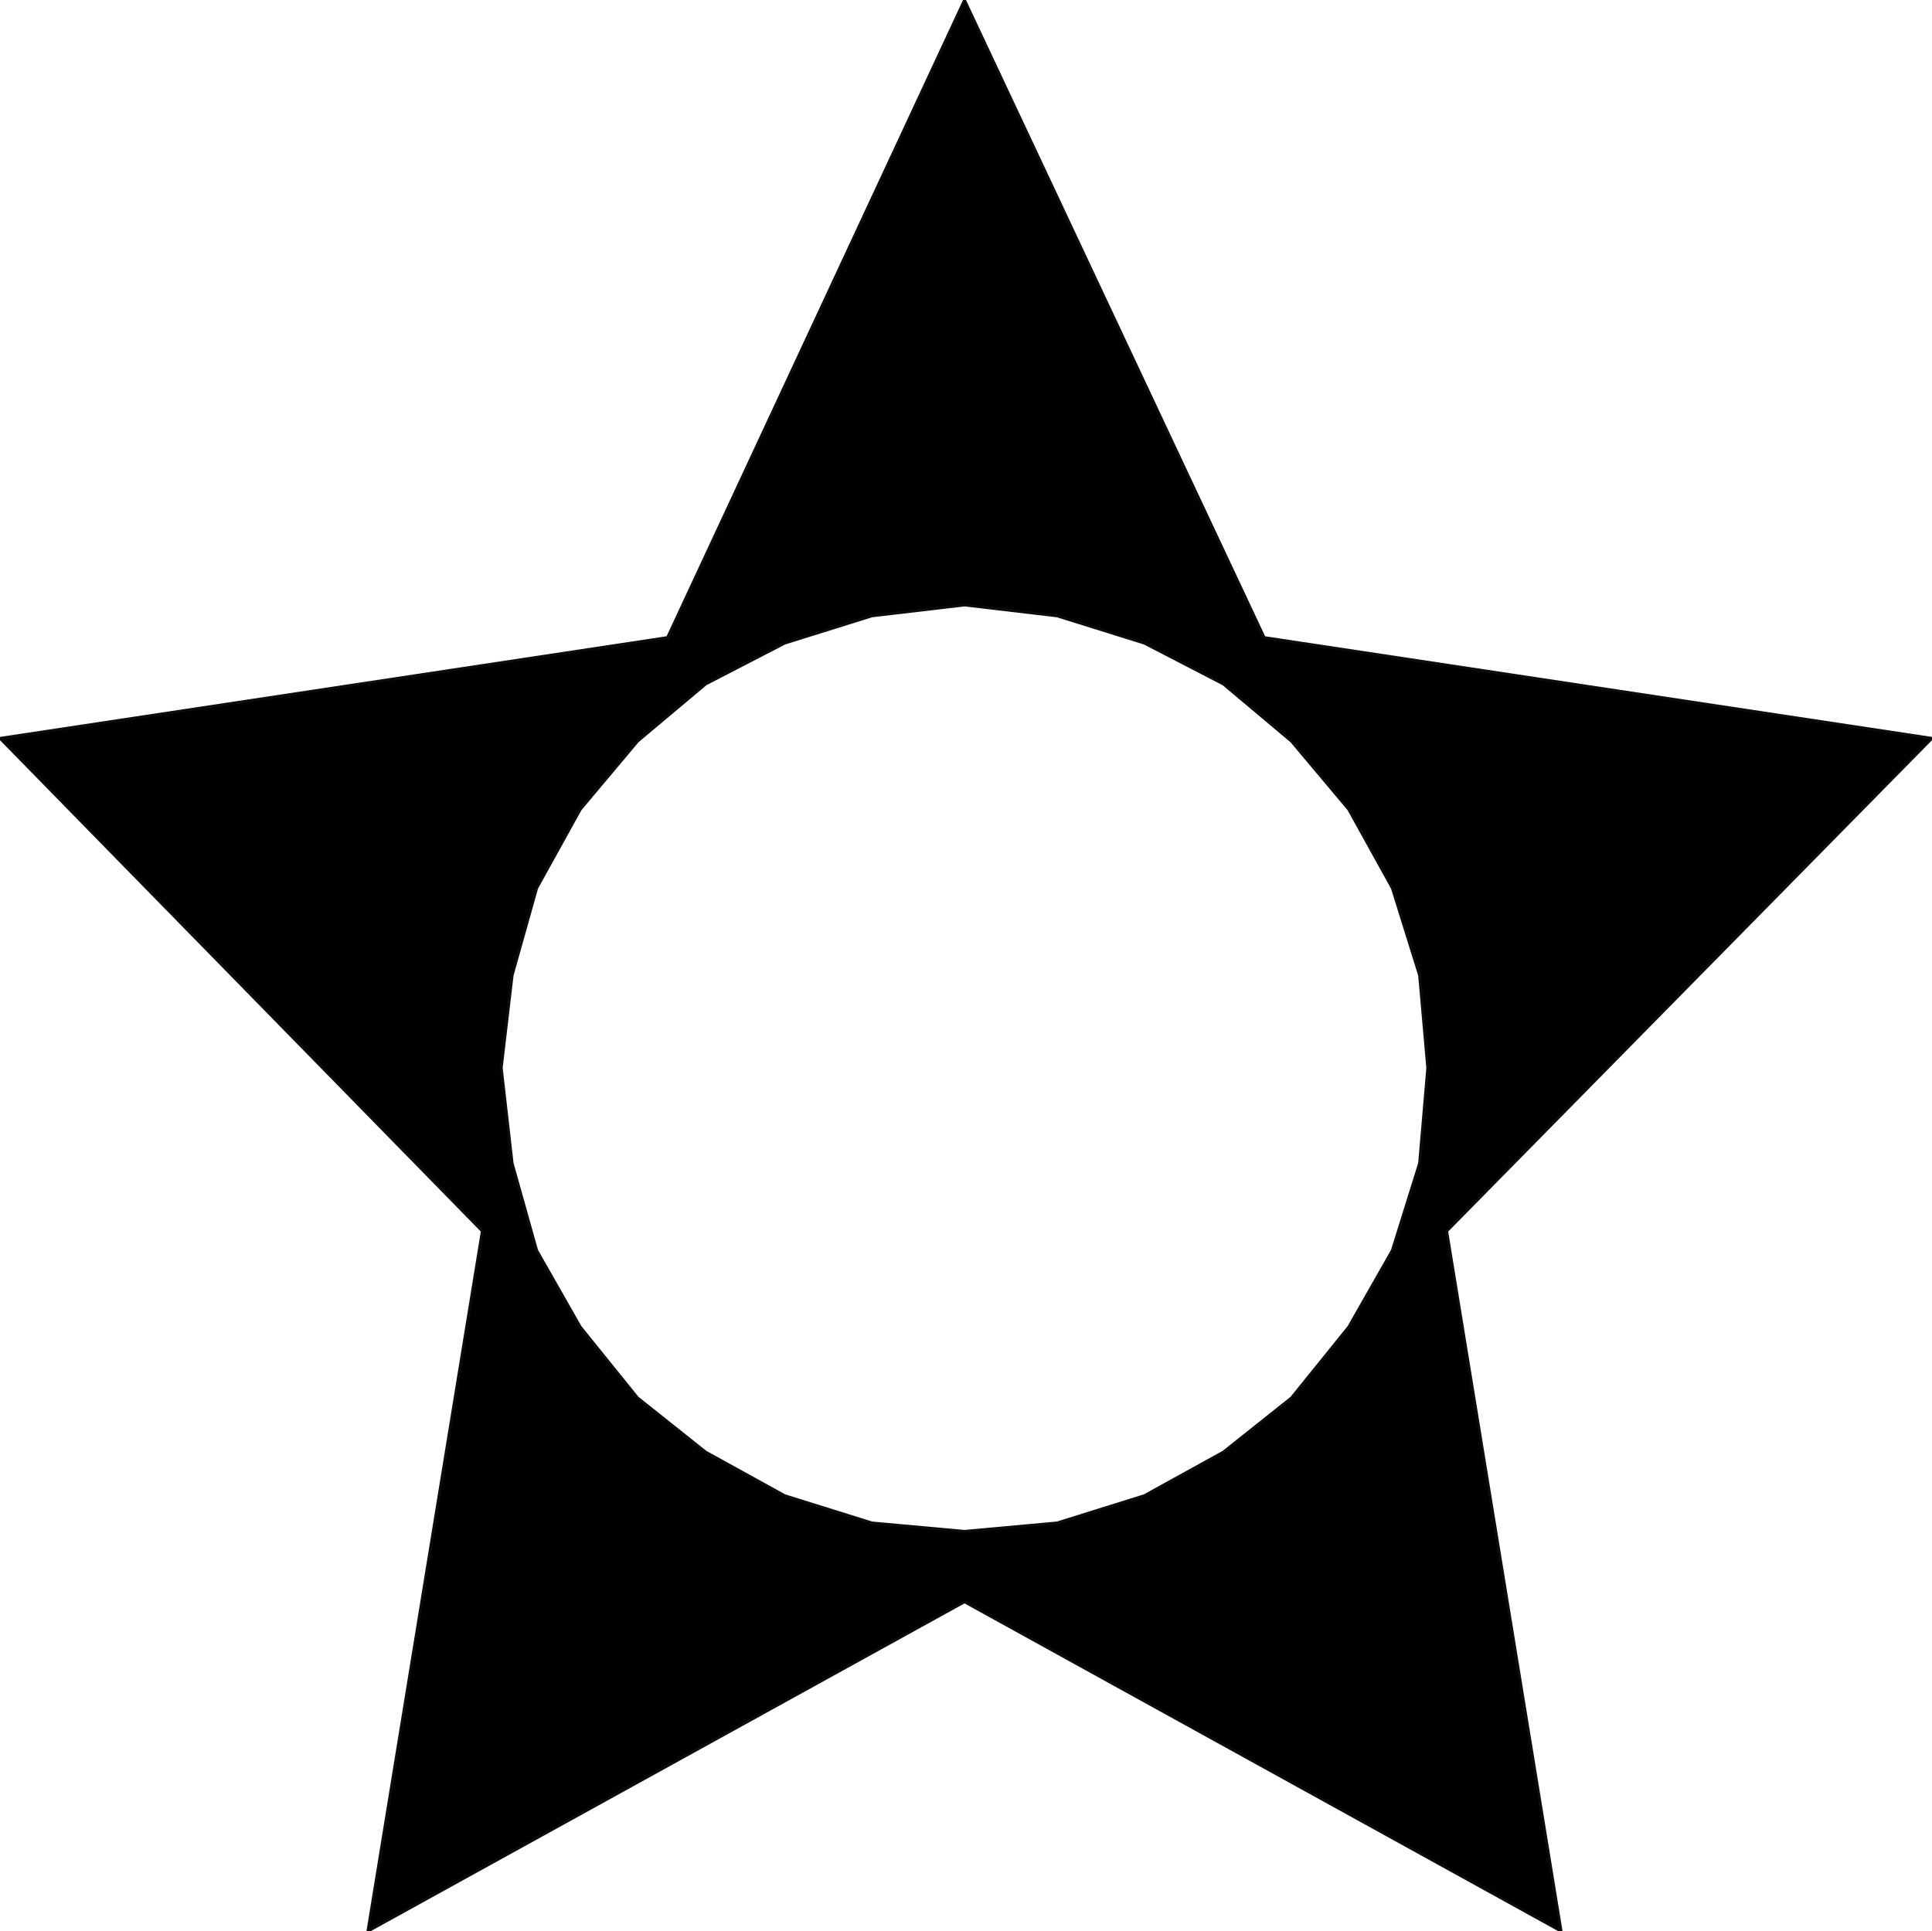 <?xml version="1.0" encoding="UTF-8" standalone="no"?>
<!-- Generator: Adobe Illustrator 13.0.0, SVG Export Plug-In . SVG Version: 6.00 Build 14948)  -->

<svg
   xmlns:dc="http://purl.org/dc/elements/1.1/"
   xmlns:cc="http://creativecommons.org/ns#"
   xmlns:rdf="http://www.w3.org/1999/02/22-rdf-syntax-ns#"
   xmlns:svg="http://www.w3.org/2000/svg"
   xmlns="http://www.w3.org/2000/svg"
   xmlns:xlink="http://www.w3.org/1999/xlink"
   xmlns:sodipodi="http://sodipodi.sourceforge.net/DTD/sodipodi-0.dtd"
   xmlns:inkscape="http://www.inkscape.org/namespaces/inkscape"
   version="1.1"
   id="Layer_1"
   x="0px"
   y="0px"
   width="7.091"
   height="7.089"
   viewBox="0 0 7.091 7.089"
   xml:space="preserve"
   inkscape:version="0.48.0 r9654"
   sodipodi:docname="Feu.svg"><defs
   id="defs3240" /><sodipodi:namedview
   pagecolor="#ffffff"
   bordercolor="#666666"
   borderopacity="1"
   objecttolerance="10"
   gridtolerance="10"
   guidetolerance="10"
   inkscape:pageopacity="0"
   inkscape:pageshadow="2"
   inkscape:window-width="640"
   inkscape:window-height="480"
   id="namedview3238"
   showgrid="false"
   fit-margin-top="0"
   fit-margin-left="0"
   fit-margin-right="0"
   fit-margin-bottom="0"
   inkscape:zoom="2.7534259"
   inkscape:cx="5.3899999"
   inkscape:cy="5.6134999"
   inkscape:window-x="487"
   inkscape:window-y="274"
   inkscape:window-maximized="0"
   inkscape:current-layer="Layer_1" />
<g
   id="g3218"
   transform="translate(-43.09,-45.92)">
	<g
   id="g3220">
		<defs
   id="defs3222">
			<polyline
   id="SVGID_1_"
   points="0,0 0,8.62 0,17.23 0,25.85 0,34.47 0,43.09 0,51.699 0,60.32 0,68.939 0,77.561 0,86.17      0,94.791 8.8,94.791 17.61,94.791 26.41,94.791 35.21,94.791 44.01,94.791 52.82,94.791 61.62,94.791 70.42,94.791 79.23,94.791      88.03,94.791 96.83,94.791 96.83,86.17 96.83,77.561 96.83,68.939 96.83,60.32 96.83,51.699 96.83,43.09 96.83,34.47      96.83,25.85 96.83,17.23 96.83,8.62 96.83,0 88.03,0 79.23,0 70.42,0 61.62,0 52.82,0 44.01,0 35.21,0 26.41,0 17.61,0 8.8,0      0,0    " />
		</defs>
		<defs
   id="defs3225">
			<rect
   id="SVGID_2_"
   width="96.96"
   height="94.561"
   x="0"
   y="0" />
		</defs>
		<clipPath
   id="SVGID_3_">
			<use
   xlink:href="#SVGID_1_"
   style="overflow:visible"
   id="use3229"
   x="0"
   y="0"
   width="96.96"
   height="94.791" />
		</clipPath>
		<clipPath
   id="SVGID_4_">
			<use
   xlink:href="#SVGID_2_"
   style="overflow:visible"
   id="use3232"
   x="0"
   y="0"
   width="96.96"
   height="94.791" />
		</clipPath>
		<path
   d="m 50.181,48.63 -2.451,-0.37 -1.1,-2.34 -1.09,2.34 -2.45,0.37 1.77,1.809 -0.42,2.57 2.19,-1.209 2.19,1.209 -0.42,-2.57 1.781,-1.809 m -3.551,2.911 -0.34,-0.031 -0.32,-0.1 -0.29,-0.16 -0.25,-0.199 -0.21,-0.26 -0.16,-0.281 -0.09,-0.32 -0.04,-0.35 0.04,-0.34 0.09,-0.32 0.16,-0.289 0.21,-0.25 0.25,-0.21 0.29,-0.15 0.32,-0.1 0.34,-0.04 0.34,0.04 0.32,0.1 0.29,0.15 0.25,0.21 0.21,0.25 0.16,0.289 0.1,0.32 0.03,0.34 -0.03,0.35 -0.1,0.32 -0.16,0.281 -0.21,0.26 -0.25,0.199 -0.29,0.16 -0.32,0.1 -0.34,0.031 0,0 z"
   id="path3234"
   clip-path="url(#SVGID_4_)"
   inkscape:connector-curvature="0" />
		
			<path
   style="fill:none;stroke:#0c0c0c;stroke-width:0.01;stroke-linecap:round;stroke-miterlimit:10"
   d="m 50.181,48.63 -2.451,-0.37 -1.1,-2.34 -1.09,2.34 -2.45,0.37 1.77,1.809 -0.42,2.57 2.19,-1.209 2.19,1.209 -0.42,-2.57 1.781,-1.809 m -3.551,2.911 -0.34,-0.031 -0.32,-0.1 -0.29,-0.16 -0.25,-0.199 -0.21,-0.26 -0.16,-0.281 -0.09,-0.32 -0.04,-0.35 0.04,-0.34 0.09,-0.32 0.16,-0.289 0.21,-0.25 0.25,-0.21 0.29,-0.15 0.32,-0.1 0.34,-0.04 0.34,0.04 0.32,0.1 0.29,0.15 0.25,0.21 0.21,0.25 0.16,0.289 0.1,0.32 0.03,0.34 -0.03,0.35 -0.1,0.32 -0.16,0.281 -0.21,0.26 -0.25,0.199 -0.29,0.16 -0.32,0.1 -0.34,0.031 0,0 z"
   id="path3236"
   clip-path="url(#SVGID_4_)"
   inkscape:connector-curvature="0" />
	</g>
</g>
</svg>